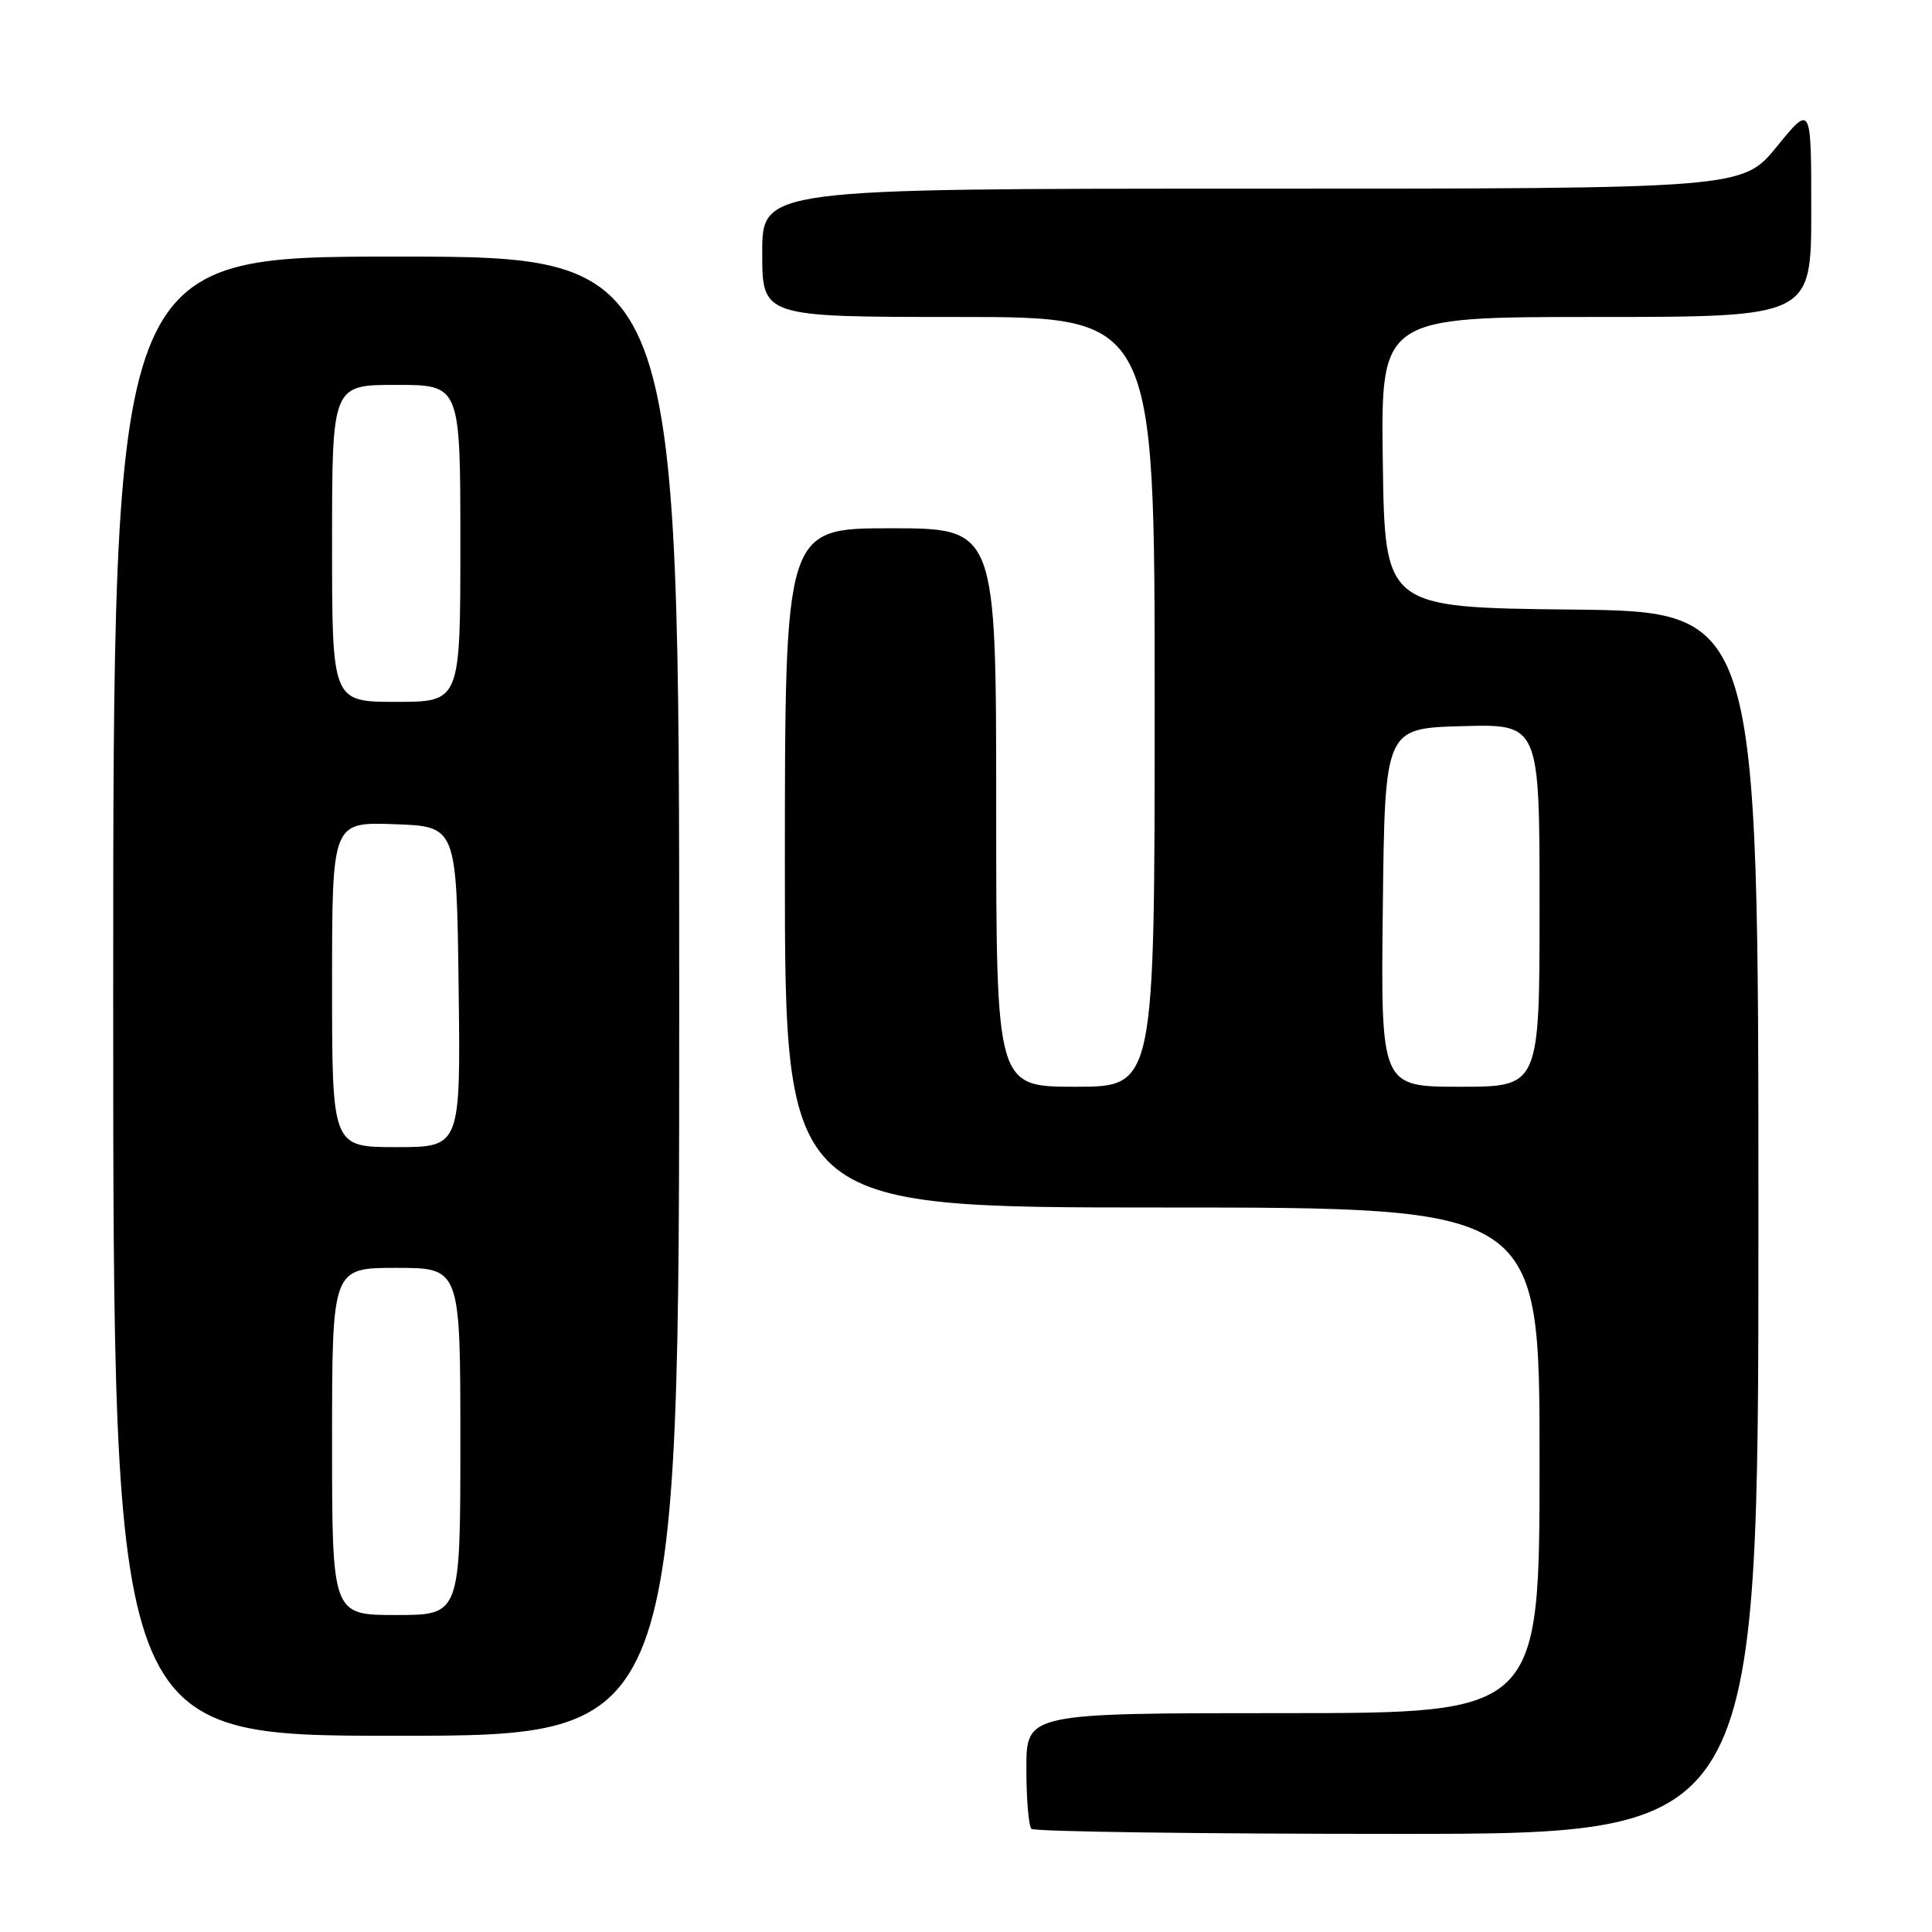 <?xml version="1.0" encoding="UTF-8" standalone="no"?>
<!DOCTYPE svg PUBLIC "-//W3C//DTD SVG 1.1//EN" "http://www.w3.org/Graphics/SVG/1.1/DTD/svg11.dtd" >
<svg xmlns="http://www.w3.org/2000/svg" xmlns:xlink="http://www.w3.org/1999/xlink" version="1.1" viewBox="0 0 256 256">
 <g >
 <path fill="currentColor"
d=" M 233.00 162.02 C 233.00 81.03 233.00 81.03 208.25 80.77 C 183.50 80.50 183.50 80.50 183.23 61.25 C 182.96 42.00 182.96 42.00 211.48 42.00 C 240.00 42.00 240.00 42.00 240.00 27.91 C 240.00 13.82 240.00 13.82 235.45 19.41 C 230.89 25.00 230.89 25.00 165.95 25.00 C 101.00 25.00 101.00 25.00 101.00 33.50 C 101.00 42.00 101.00 42.00 127.00 42.00 C 153.00 42.00 153.00 42.00 153.00 93.00 C 153.00 144.00 153.00 144.00 142.50 144.00 C 132.00 144.00 132.00 144.00 132.00 107.00 C 132.00 70.00 132.00 70.00 118.00 70.00 C 104.00 70.00 104.00 70.00 104.00 115.00 C 104.00 160.00 104.00 160.00 154.00 160.00 C 204.00 160.00 204.00 160.00 204.00 193.50 C 204.00 227.00 204.00 227.00 170.00 227.00 C 136.00 227.00 136.00 227.00 136.00 234.33 C 136.00 238.37 136.30 241.97 136.67 242.33 C 137.03 242.70 158.86 243.00 185.17 243.00 C 233.00 243.00 233.00 243.00 233.00 162.02 Z  M 90.00 132.00 C 90.00 34.00 90.00 34.00 52.50 34.00 C 15.00 34.00 15.00 34.00 15.00 132.00 C 15.00 230.00 15.00 230.00 52.50 230.00 C 90.00 230.00 90.00 230.00 90.00 132.00 Z  M 183.23 120.25 C 183.50 96.50 183.50 96.50 193.75 96.22 C 204.00 95.93 204.00 95.93 204.00 119.97 C 204.00 144.00 204.00 144.00 193.48 144.00 C 182.96 144.00 182.96 144.00 183.23 120.25 Z  M 44.00 191.00 C 44.00 168.00 44.00 168.00 52.50 168.00 C 61.00 168.00 61.00 168.00 61.00 191.00 C 61.00 214.00 61.00 214.00 52.50 214.00 C 44.00 214.00 44.00 214.00 44.00 191.00 Z  M 44.00 130.46 C 44.00 108.92 44.00 108.92 52.25 109.21 C 60.50 109.50 60.50 109.50 60.77 130.75 C 61.04 152.00 61.04 152.00 52.52 152.00 C 44.00 152.00 44.00 152.00 44.00 130.46 Z  M 44.00 72.00 C 44.00 51.00 44.00 51.00 52.50 51.00 C 61.00 51.00 61.00 51.00 61.00 72.00 C 61.00 93.00 61.00 93.00 52.50 93.00 C 44.00 93.00 44.00 93.00 44.00 72.00 Z "/>
</g>
</svg>